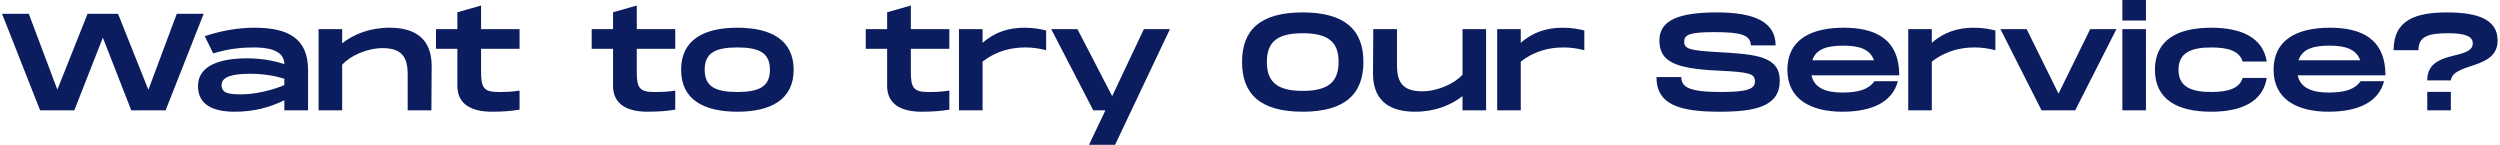 <svg width="997" height="58" viewBox="0 0 997 58" fill="none" xmlns="http://www.w3.org/2000/svg">
<path d="M70.5 5.5L59.17 35.805L47.07 5.5H34.915L22.87 35.75L11.485 5.5H0.815L15.995 44H29.635L41.02 15.015L52.35 44H66.045L81.225 5.5H70.5ZM101.514 11.055C94.749 11.055 88.259 12.265 81.659 14.41L85.014 21.285C91.669 19.305 96.839 18.92 101.074 18.92C105.474 18.92 113.394 19.415 113.394 25.575C109.159 24.145 104.044 23.265 98.489 23.265C88.204 23.265 78.964 25.905 78.964 34.32C78.964 41.635 84.629 44.55 93.704 44.55C101.349 44.55 107.674 42.79 113.394 39.985V44H122.854V27.665C122.744 15.4 115.044 11.055 101.514 11.055ZM113.394 33.935C108.554 36.025 101.514 37.62 96.399 37.62C91.504 37.62 88.369 37.345 88.369 33.935C88.369 30.635 92.604 29.425 99.644 29.425C105.639 29.425 110.094 30.36 113.394 31.405V33.935ZM155.319 11.055C147.454 11.055 141.074 13.64 136.454 17.27V11.605H127.049V44H136.454V25.85C139.369 22.44 146.189 19.195 152.514 19.195C160.269 19.195 162.579 22.77 162.579 29.645V44H172.039L172.149 26.07C172.039 14.135 163.954 11.055 155.319 11.055ZM207.202 19.47V11.605H191.857V2.2L182.397 4.895V11.605H173.872V19.47H182.397V34.265C182.397 41.415 187.787 44.55 196.147 44.55C200.492 44.55 204.067 44.275 207.202 43.725V36.135C203.407 36.685 201.757 36.685 198.787 36.685C193.067 36.685 191.857 35.09 191.857 28.82V19.47H207.202ZM269.291 19.47V11.605H253.946V2.2L244.486 4.895V11.605H235.961V19.47H244.486V34.265C244.486 41.415 249.876 44.55 258.236 44.55C262.581 44.55 266.156 44.275 269.291 43.725V36.135C265.496 36.685 263.846 36.685 260.876 36.685C255.156 36.685 253.946 35.09 253.946 28.82V19.47H269.291ZM294.066 44.55C307.431 44.55 316.506 39.71 316.506 27.83C316.506 15.895 307.431 11.055 294.066 11.055C280.646 11.055 271.626 15.895 271.626 27.83C271.626 39.71 280.646 44.55 294.066 44.55ZM294.066 36.685C285.321 36.685 281.031 34.54 281.031 27.83C281.031 21.065 285.321 18.92 294.066 18.92C302.756 18.92 307.046 21.065 307.046 27.83C307.046 34.54 302.756 36.685 294.066 36.685ZM378.593 19.47V11.605H363.248V2.2L353.788 4.895V11.605H345.263V19.47H353.788V34.265C353.788 41.415 359.178 44.55 367.538 44.55C371.883 44.55 375.458 44.275 378.593 43.725V36.135C374.798 36.685 373.148 36.685 370.178 36.685C364.458 36.685 363.248 35.09 363.248 28.82V19.47H378.593ZM408.459 11.055C402.409 11.055 396.689 12.76 391.849 17.105V11.605H382.444V44H391.849V24.585C397.569 20.13 403.619 18.92 408.899 18.92C411.649 18.92 414.124 19.25 417.204 20.02V12.155C415.004 11.605 412.309 11.055 408.459 11.055ZM456.183 11.605L443.533 38.335L429.673 11.605H419.223L435.998 44H440.838L434.293 57.75H444.688L466.578 11.605H456.183ZM519.532 44.55C536.417 44.55 543.732 37.455 543.732 24.695C543.732 11.99 536.417 4.95 519.532 4.95C502.592 4.95 495.332 11.935 495.332 24.695C495.332 37.51 502.592 44.55 519.532 44.55ZM519.532 36.245C509.247 36.245 505.232 32.615 505.232 24.695C505.232 16.83 509.192 13.255 519.532 13.255C529.872 13.255 533.832 16.885 533.832 24.695C533.832 32.56 529.817 36.245 519.532 36.245ZM583.245 11.605V29.755C580.33 33.165 573.51 36.41 567.185 36.41C559.43 36.41 557.12 32.835 557.12 25.96V11.605H547.66L547.55 29.535C547.66 41.47 555.745 44.55 564.38 44.55C572.245 44.55 578.625 41.965 583.245 38.335V44H592.65V11.605H583.245ZM623.088 11.055C617.038 11.055 611.318 12.76 606.478 17.105V11.605H597.073V44H606.478V24.585C612.198 20.13 618.248 18.92 623.528 18.92C626.278 18.92 628.753 19.25 631.833 20.02V12.155C629.633 11.605 626.938 11.055 623.088 11.055ZM660.6 30.745C660.6 41.855 670.005 44.55 685.79 44.55C700.035 44.55 709.77 42.46 709.77 32.175C709.77 22.44 700.365 21.615 685.185 20.79C673.965 20.13 671.655 19.58 671.655 16.61C671.655 13.75 673.965 12.815 683.7 12.815C693.985 12.815 698.22 13.86 698.22 18.095H708.12C708.12 8.58 699.32 4.95 684.8 4.95C670.39 4.95 661.755 7.645 661.755 16.115C661.755 24.75 668.41 27.39 685.185 28.16C697.67 28.765 699.87 29.315 699.87 32.505C699.87 35.53 696.735 36.685 686.34 36.685C673.8 36.685 670.5 34.815 670.5 30.745H660.6ZM734.697 36.905C728.427 36.905 723.477 35.2 722.432 30.03H757.412C757.412 15.29 747.567 11.055 735.247 11.055C722.102 11.055 712.807 15.895 712.807 27.83C712.807 39.71 722.377 44.55 734.697 44.55C746.687 44.55 754.717 40.645 756.862 32.395H747.512C745.147 35.695 741.187 36.905 734.697 36.905ZM735.192 18.205C741.132 18.205 745.752 19.47 747.347 24.035H722.762C724.247 19.47 728.757 18.205 735.192 18.205ZM787.014 11.055C780.964 11.055 775.244 12.76 770.404 17.105V11.605H760.999V44H770.404V24.585C776.124 20.13 782.174 18.92 787.454 18.92C790.204 18.92 792.679 19.25 795.759 20.02V12.155C793.559 11.605 790.864 11.055 787.014 11.055ZM833.583 11.605L820.933 37.345L808.228 11.605H797.778L814.168 44H827.588L844.033 11.605H833.583ZM846.399 -6.55651e-07V8.195H855.804V-6.55651e-07H846.399ZM846.399 11.605V44H855.804V11.605H846.399ZM859.384 27.83C859.384 39.71 868.404 44.55 881.824 44.55C893.924 44.55 902.449 40.59 903.989 31.075H894.364C893.099 35.255 888.644 36.685 881.824 36.685C873.739 36.685 868.789 34.54 868.789 27.83C868.789 21.065 873.739 18.92 881.824 18.92C888.644 18.92 893.099 20.35 894.364 24.53H903.989C902.449 15.015 893.924 11.055 881.824 11.055C868.404 11.055 859.384 15.895 859.384 27.83ZM928.594 36.905C922.324 36.905 917.374 35.2 916.329 30.03H951.309C951.309 15.29 941.464 11.055 929.144 11.055C915.999 11.055 906.704 15.895 906.704 27.83C906.704 39.71 916.274 44.55 928.594 44.55C940.584 44.55 948.614 40.645 950.759 32.395H941.409C939.044 35.695 935.084 36.905 928.594 36.905ZM929.089 18.205C935.029 18.205 939.649 19.47 941.244 24.035H916.659C918.144 19.47 922.654 18.205 929.089 18.205ZM977.398 32.065C978.333 24.805 996.043 27.94 996.043 16.17C996.043 7.81 988.288 4.95 975.858 4.95C963.593 4.95 954.573 7.81 954.573 20.02H964.473C964.473 14.52 968.378 13.255 976.408 13.255C983.503 13.255 986.143 14.685 986.143 17.27C986.143 24.31 967.993 19.415 967.993 32.065H977.398ZM967.993 36.63V44H977.398V36.63H967.993Z" fill="#0B1D5E"/>
</svg>
